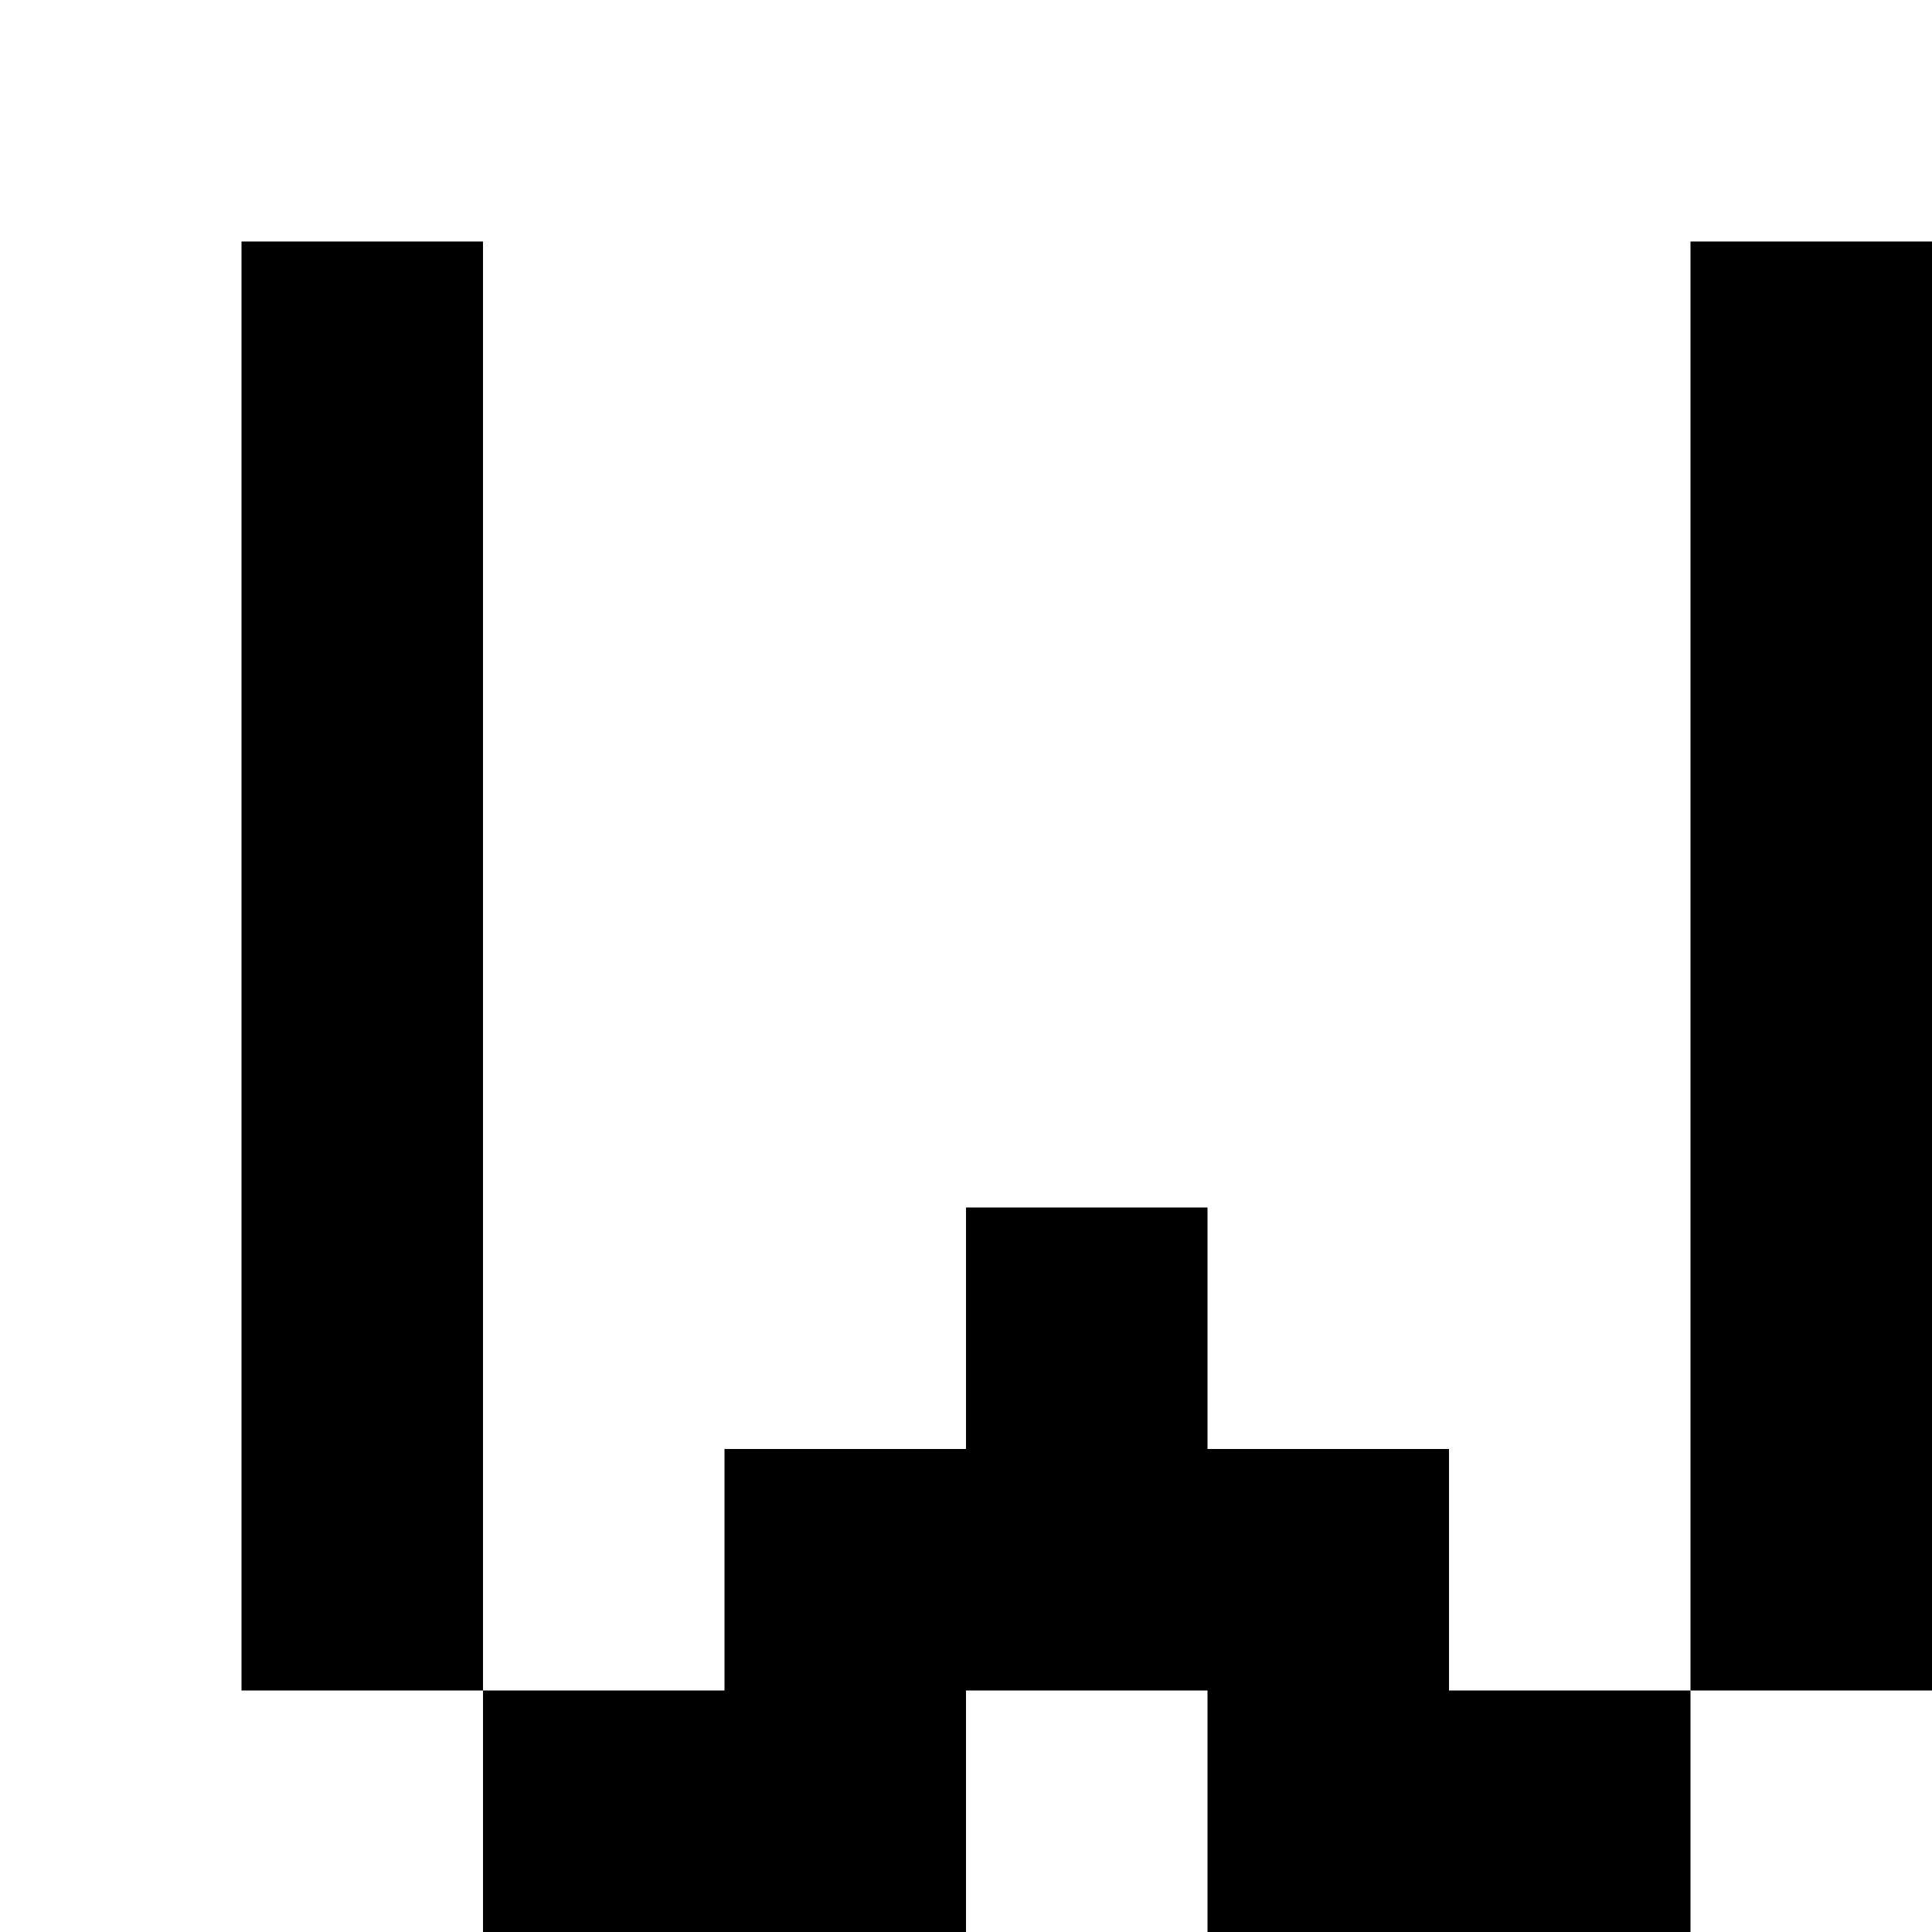 <?xml version="1.0" encoding="utf-8"?>
<!-- Generator: Adobe Illustrator 20.0.0, SVG Export Plug-In . SVG Version: 6.00 Build 0)  -->
<svg version="1.1" id="Layer_1" xmlns="http://www.w3.org/2000/svg" xmlns:xlink="http://www.w3.org/1999/xlink" x="0px" y="0px"
	 viewBox="0 0 8 8" style="enable-background:new 0 0 8 8;" xml:space="preserve">
<title>HACKArtboard 3</title>
<polygon points="8,1 7,1 7,7 8,7 "/>
<polygon points="4,8 4,7 4,7 5,7 5,7 5,7 5,8 7,8 7,7 6,7 6,6 5,6 5,6 5,5 4,5 4,6 3,6 3,7 3,7 2,7 2,8 "/>
<polygon points="2,7 2,1 1,1 1,7 "/>
</svg>
